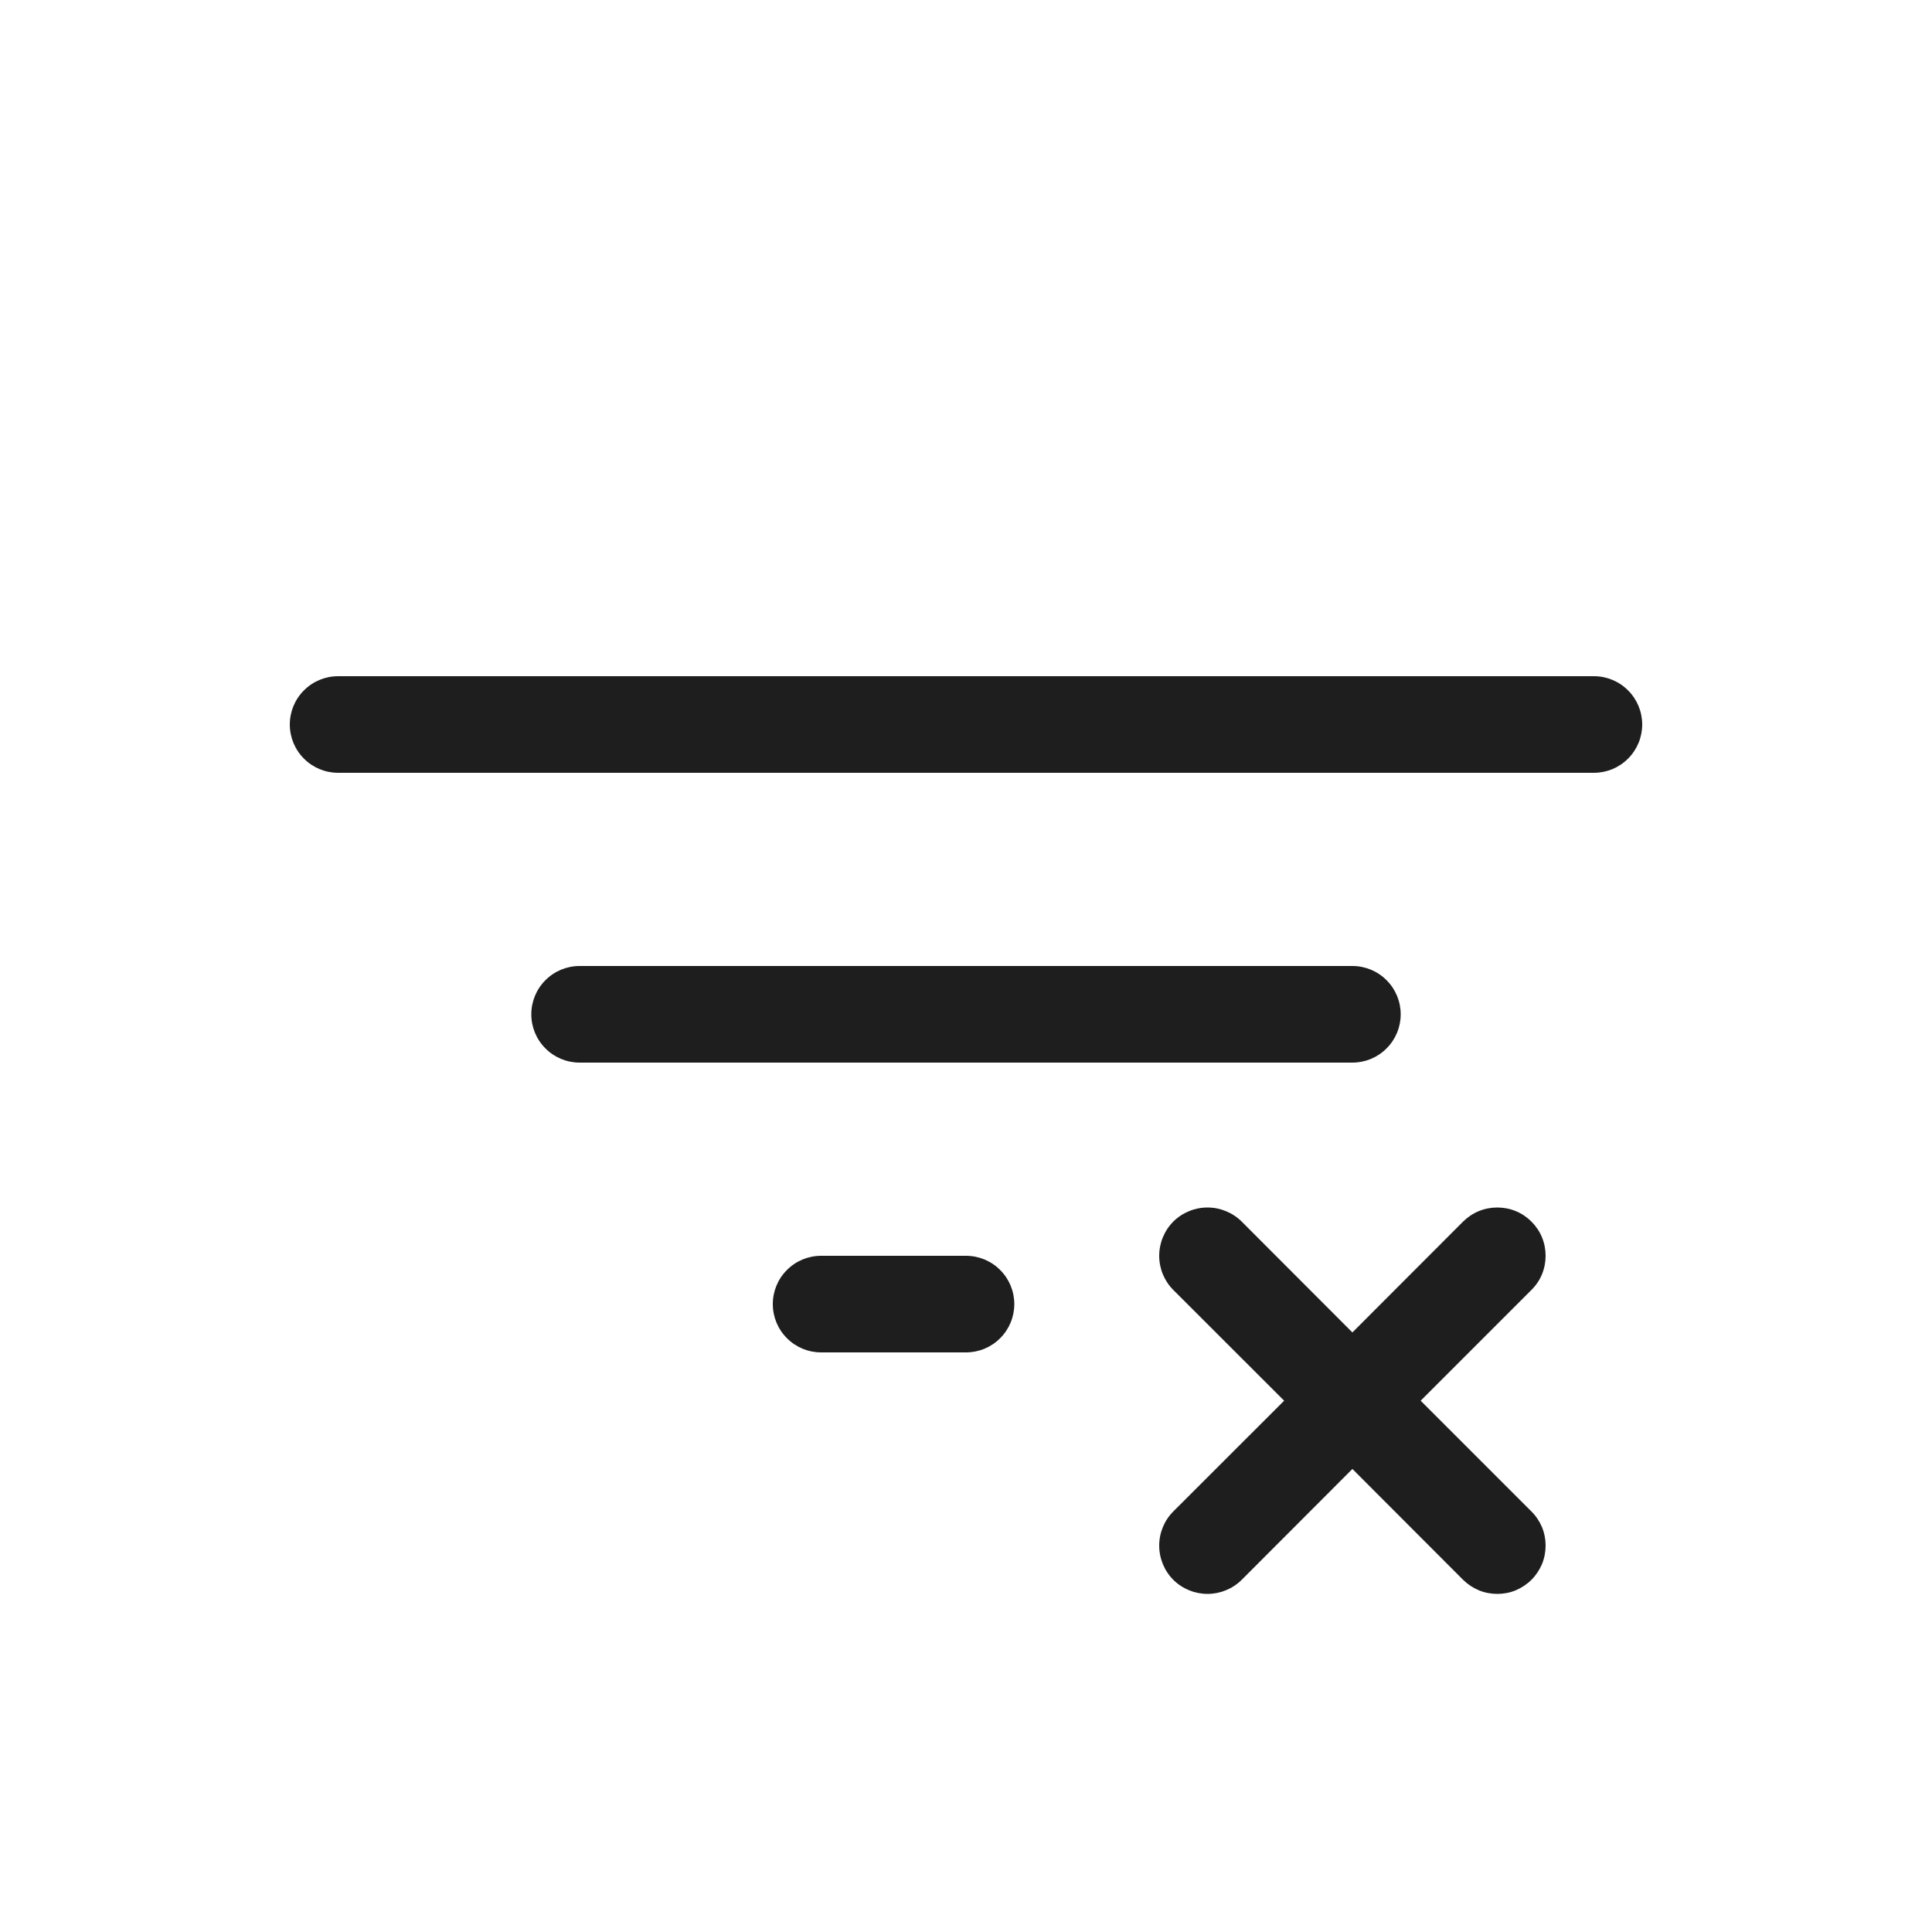 <svg width="24" height="24" viewBox="0 0 24 24" fill="none" xmlns="http://www.w3.org/2000/svg">
<path d="M16.8 13.2H7.2C7.041 13.2 6.888 13.137 6.776 13.024C6.663 12.912 6.6 12.759 6.6 12.6C6.6 12.441 6.663 12.288 6.776 12.176C6.888 12.063 7.041 12 7.2 12H16.8C16.959 12 17.112 12.063 17.224 12.176C17.337 12.288 17.4 12.441 17.4 12.6C17.4 12.759 17.337 12.912 17.224 13.024C17.112 13.137 16.959 13.2 16.8 13.2ZM19.8 8.4H4.2C4.041 8.4 3.888 8.463 3.776 8.576C3.663 8.688 3.6 8.841 3.6 9C3.6 9.159 3.663 9.312 3.776 9.424C3.888 9.537 4.041 9.6 4.2 9.6H19.8C19.959 9.6 20.112 9.537 20.224 9.424C20.337 9.312 20.4 9.159 20.4 9C20.4 8.841 20.337 8.688 20.224 8.576C20.112 8.463 19.959 8.4 19.8 8.4ZM12 15.6H10.2C10.041 15.6 9.888 15.663 9.776 15.776C9.663 15.888 9.6 16.041 9.6 16.2C9.6 16.359 9.663 16.512 9.776 16.624C9.888 16.737 10.041 16.8 10.2 16.8H12C12.159 16.8 12.312 16.737 12.424 16.624C12.537 16.512 12.6 16.359 12.6 16.2C12.6 16.041 12.537 15.888 12.424 15.776C12.312 15.663 12.159 15.6 12 15.6ZM19.024 15.175C18.969 15.12 18.903 15.075 18.83 15.045C18.757 15.015 18.679 15 18.6 15C18.521 15 18.443 15.015 18.37 15.045C18.297 15.075 18.231 15.12 18.175 15.175L16.8 16.552L15.425 15.175C15.312 15.063 15.159 15 15 15C14.841 15 14.688 15.063 14.575 15.175C14.463 15.288 14.4 15.441 14.4 15.6C14.4 15.759 14.463 15.912 14.575 16.024L15.952 17.4L14.575 18.776C14.463 18.888 14.4 19.041 14.4 19.2C14.4 19.359 14.463 19.512 14.575 19.625C14.688 19.737 14.841 19.8 15 19.8C15.159 19.8 15.312 19.737 15.425 19.625L16.8 18.248L18.175 19.625C18.231 19.68 18.297 19.724 18.37 19.755C18.443 19.785 18.521 19.8 18.6 19.8C18.679 19.8 18.757 19.785 18.83 19.755C18.902 19.724 18.969 19.68 19.024 19.625C19.08 19.569 19.124 19.503 19.155 19.43C19.185 19.357 19.2 19.279 19.2 19.2C19.2 19.121 19.185 19.043 19.155 18.97C19.124 18.898 19.08 18.831 19.024 18.776L17.648 17.4L19.024 16.024C19.08 15.969 19.125 15.903 19.155 15.83C19.185 15.757 19.2 15.679 19.2 15.6C19.2 15.521 19.185 15.443 19.155 15.37C19.125 15.297 19.08 15.231 19.024 15.175Z" fill="#1E1E1E"/>
</svg>
